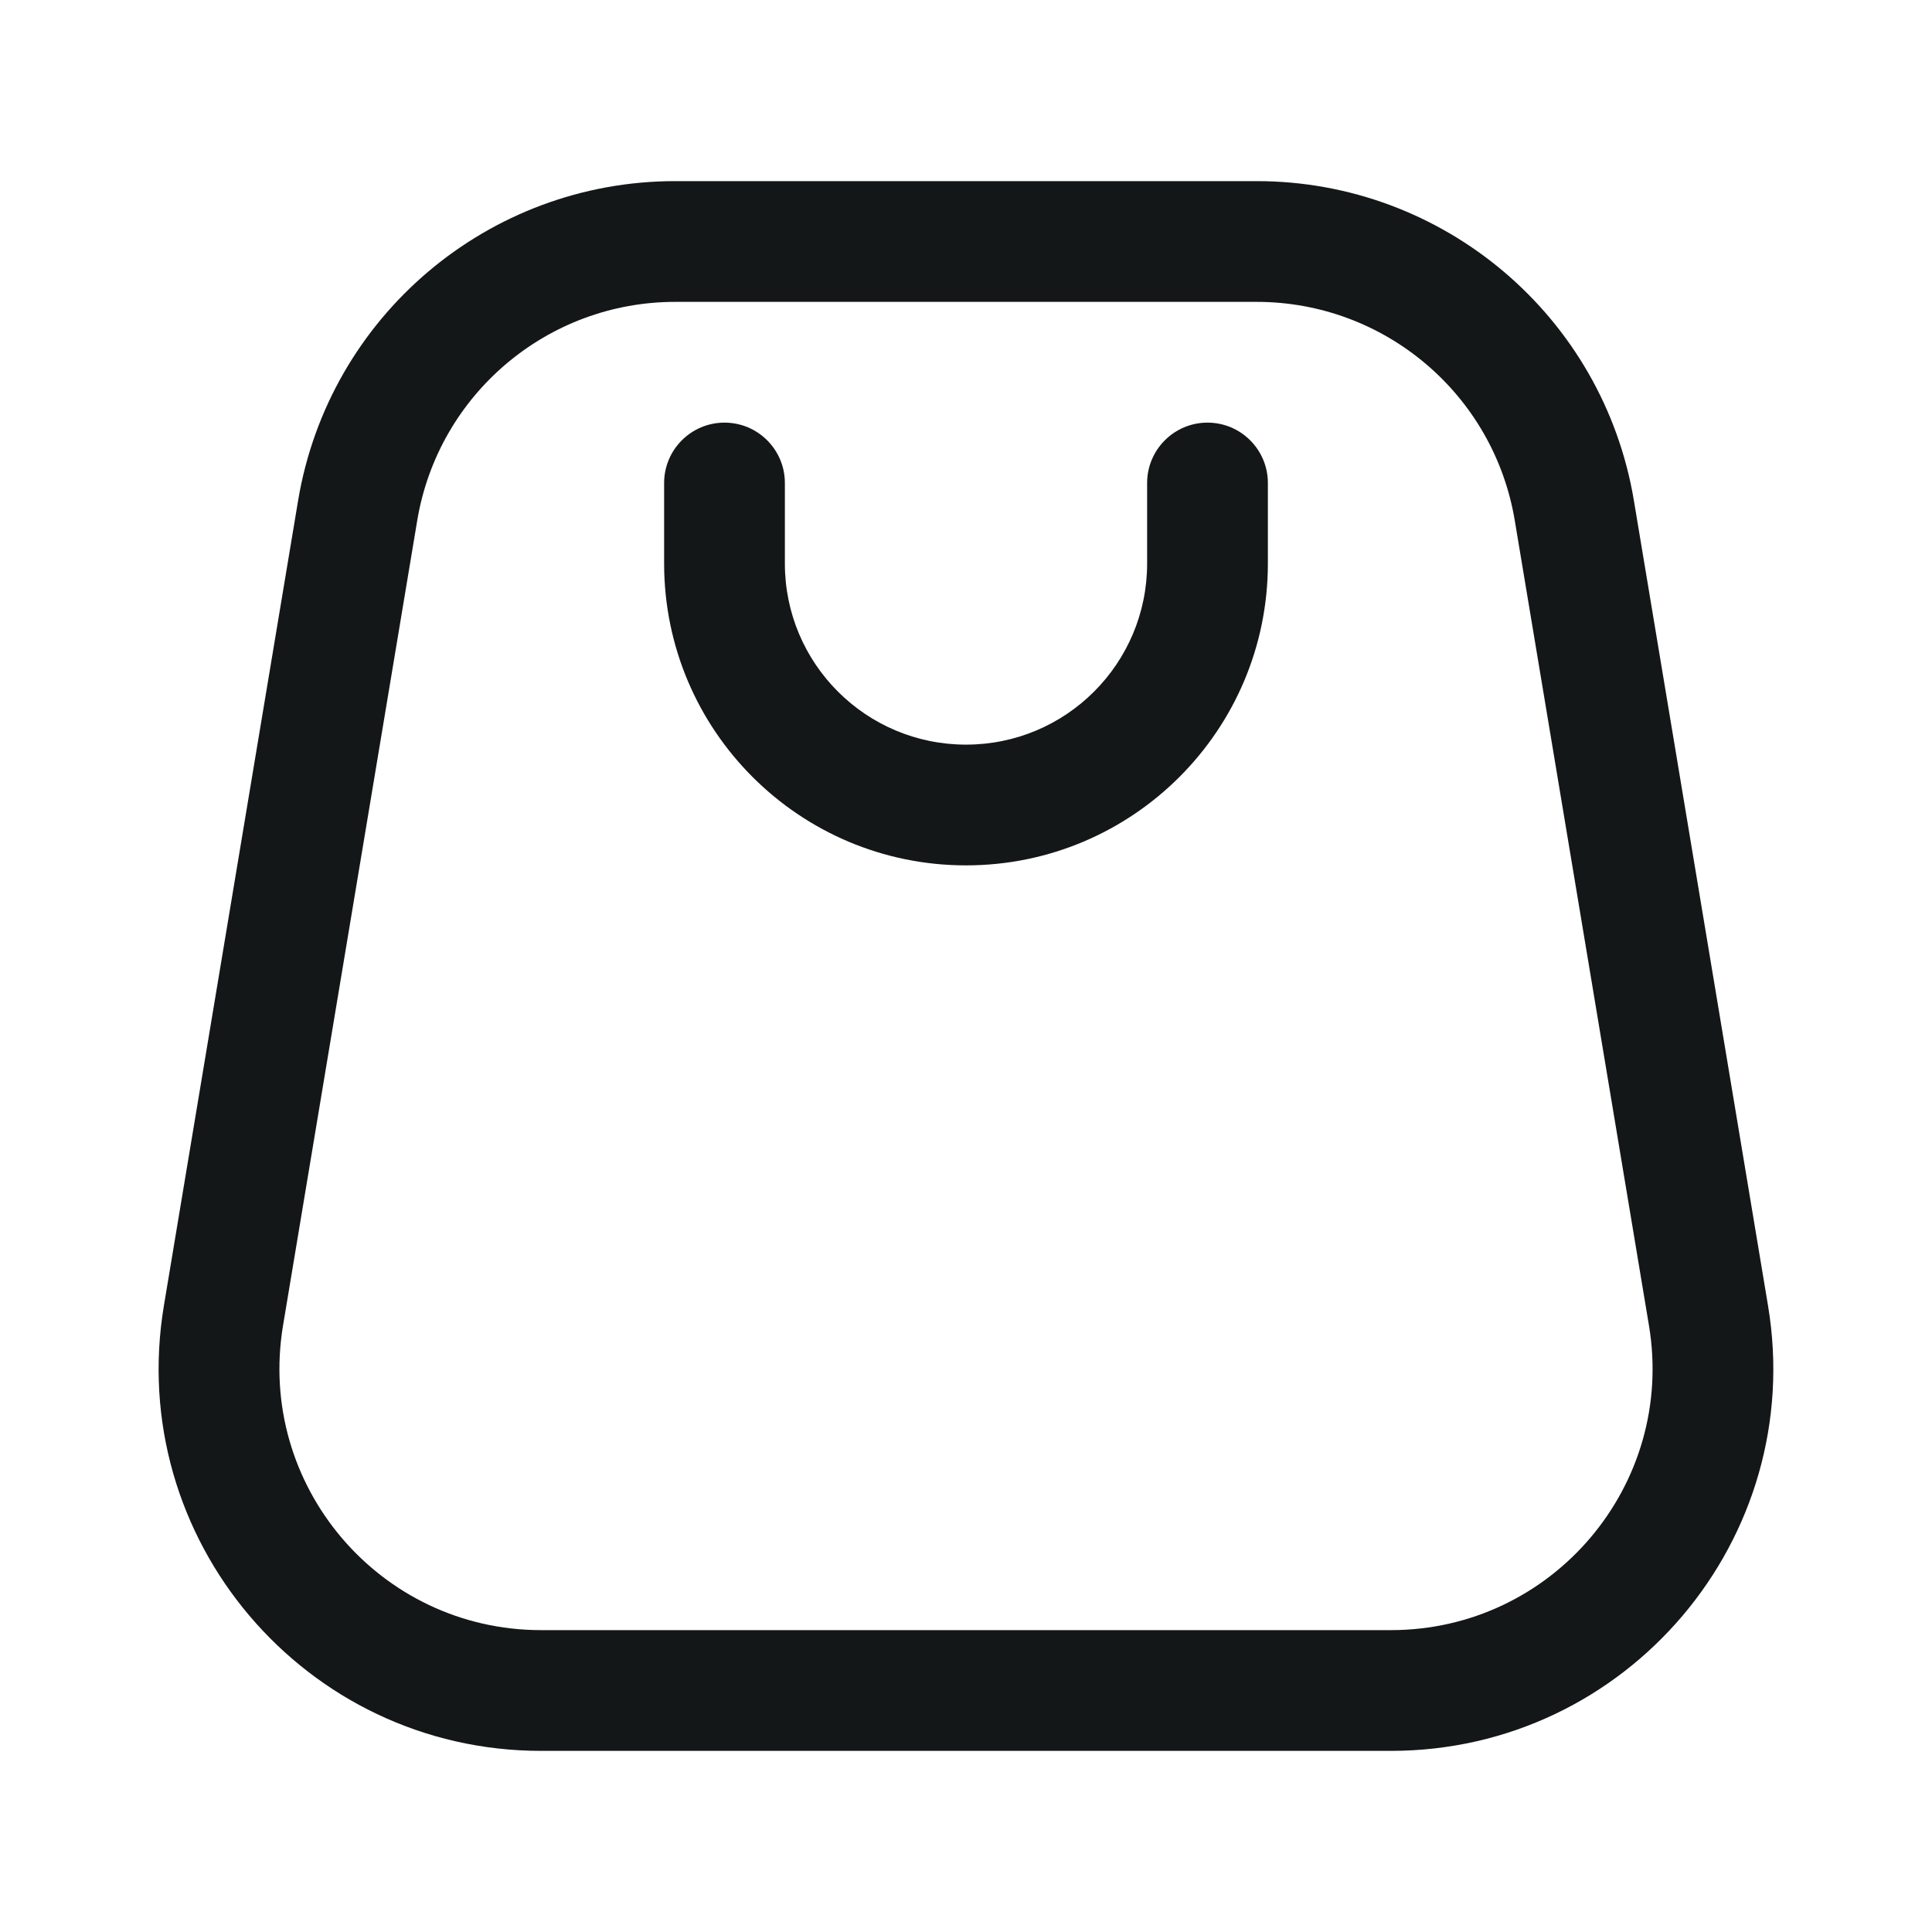 <svg width="24" height="24" viewBox="0 0 24 24" fill="none" xmlns="http://www.w3.org/2000/svg">
<path d="M9 7L9.75 7L9 7ZM9.75 6C9.75 5.586 9.414 5.25 9 5.25C8.586 5.25 8.25 5.586 8.25 6L9.75 6ZM15.75 6C15.75 5.586 15.414 5.25 15 5.25C14.586 5.25 14.25 5.586 14.25 6H15.75ZM15 7L15.75 7V7H15ZM12 10V10.75V10ZM9.75 7L9.75 6L8.25 6L8.25 7L9.75 7ZM14.25 6V7H15.75V6H14.25ZM12 9.25C10.757 9.25 9.75 8.243 9.75 7L8.25 7C8.25 9.071 9.929 10.75 12 10.75V9.25ZM12 10.75C14.071 10.75 15.75 9.071 15.75 7L14.25 7C14.25 8.243 13.243 9.25 12 9.25V10.75Z" fill="#141718"/>
<path d="M19.557 6.342L20.297 6.219V6.219L19.557 6.342ZM21.224 16.342L20.484 16.466L21.224 16.342ZM4.443 6.342L3.703 6.219V6.219L4.443 6.342ZM2.776 16.342L3.516 16.466L2.776 16.342ZM8.388 3.75H15.611V2.25H8.388V3.75ZM18.817 6.466L20.484 16.466L21.963 16.219L20.297 6.219L18.817 6.466ZM17.278 20.25H6.722V21.75H17.278V20.25ZM3.703 6.219L2.036 16.219L3.516 16.466L5.183 6.466L3.703 6.219ZM8.388 2.25C6.066 2.25 4.085 3.929 3.703 6.219L5.183 6.466C5.444 4.899 6.8 3.75 8.388 3.75V2.25ZM15.611 3.75C17.2 3.75 18.556 4.899 18.817 6.466L20.297 6.219C19.915 3.929 17.933 2.25 15.611 2.25V3.75ZM20.484 16.466C20.814 18.447 19.286 20.25 17.278 20.25V21.75C20.213 21.75 22.446 19.114 21.963 16.219L20.484 16.466ZM6.722 20.25C4.714 20.25 3.186 18.447 3.516 16.466L2.036 16.219C1.554 19.114 3.787 21.75 6.722 21.75V20.25Z" fill="#141718"/>
</svg>
